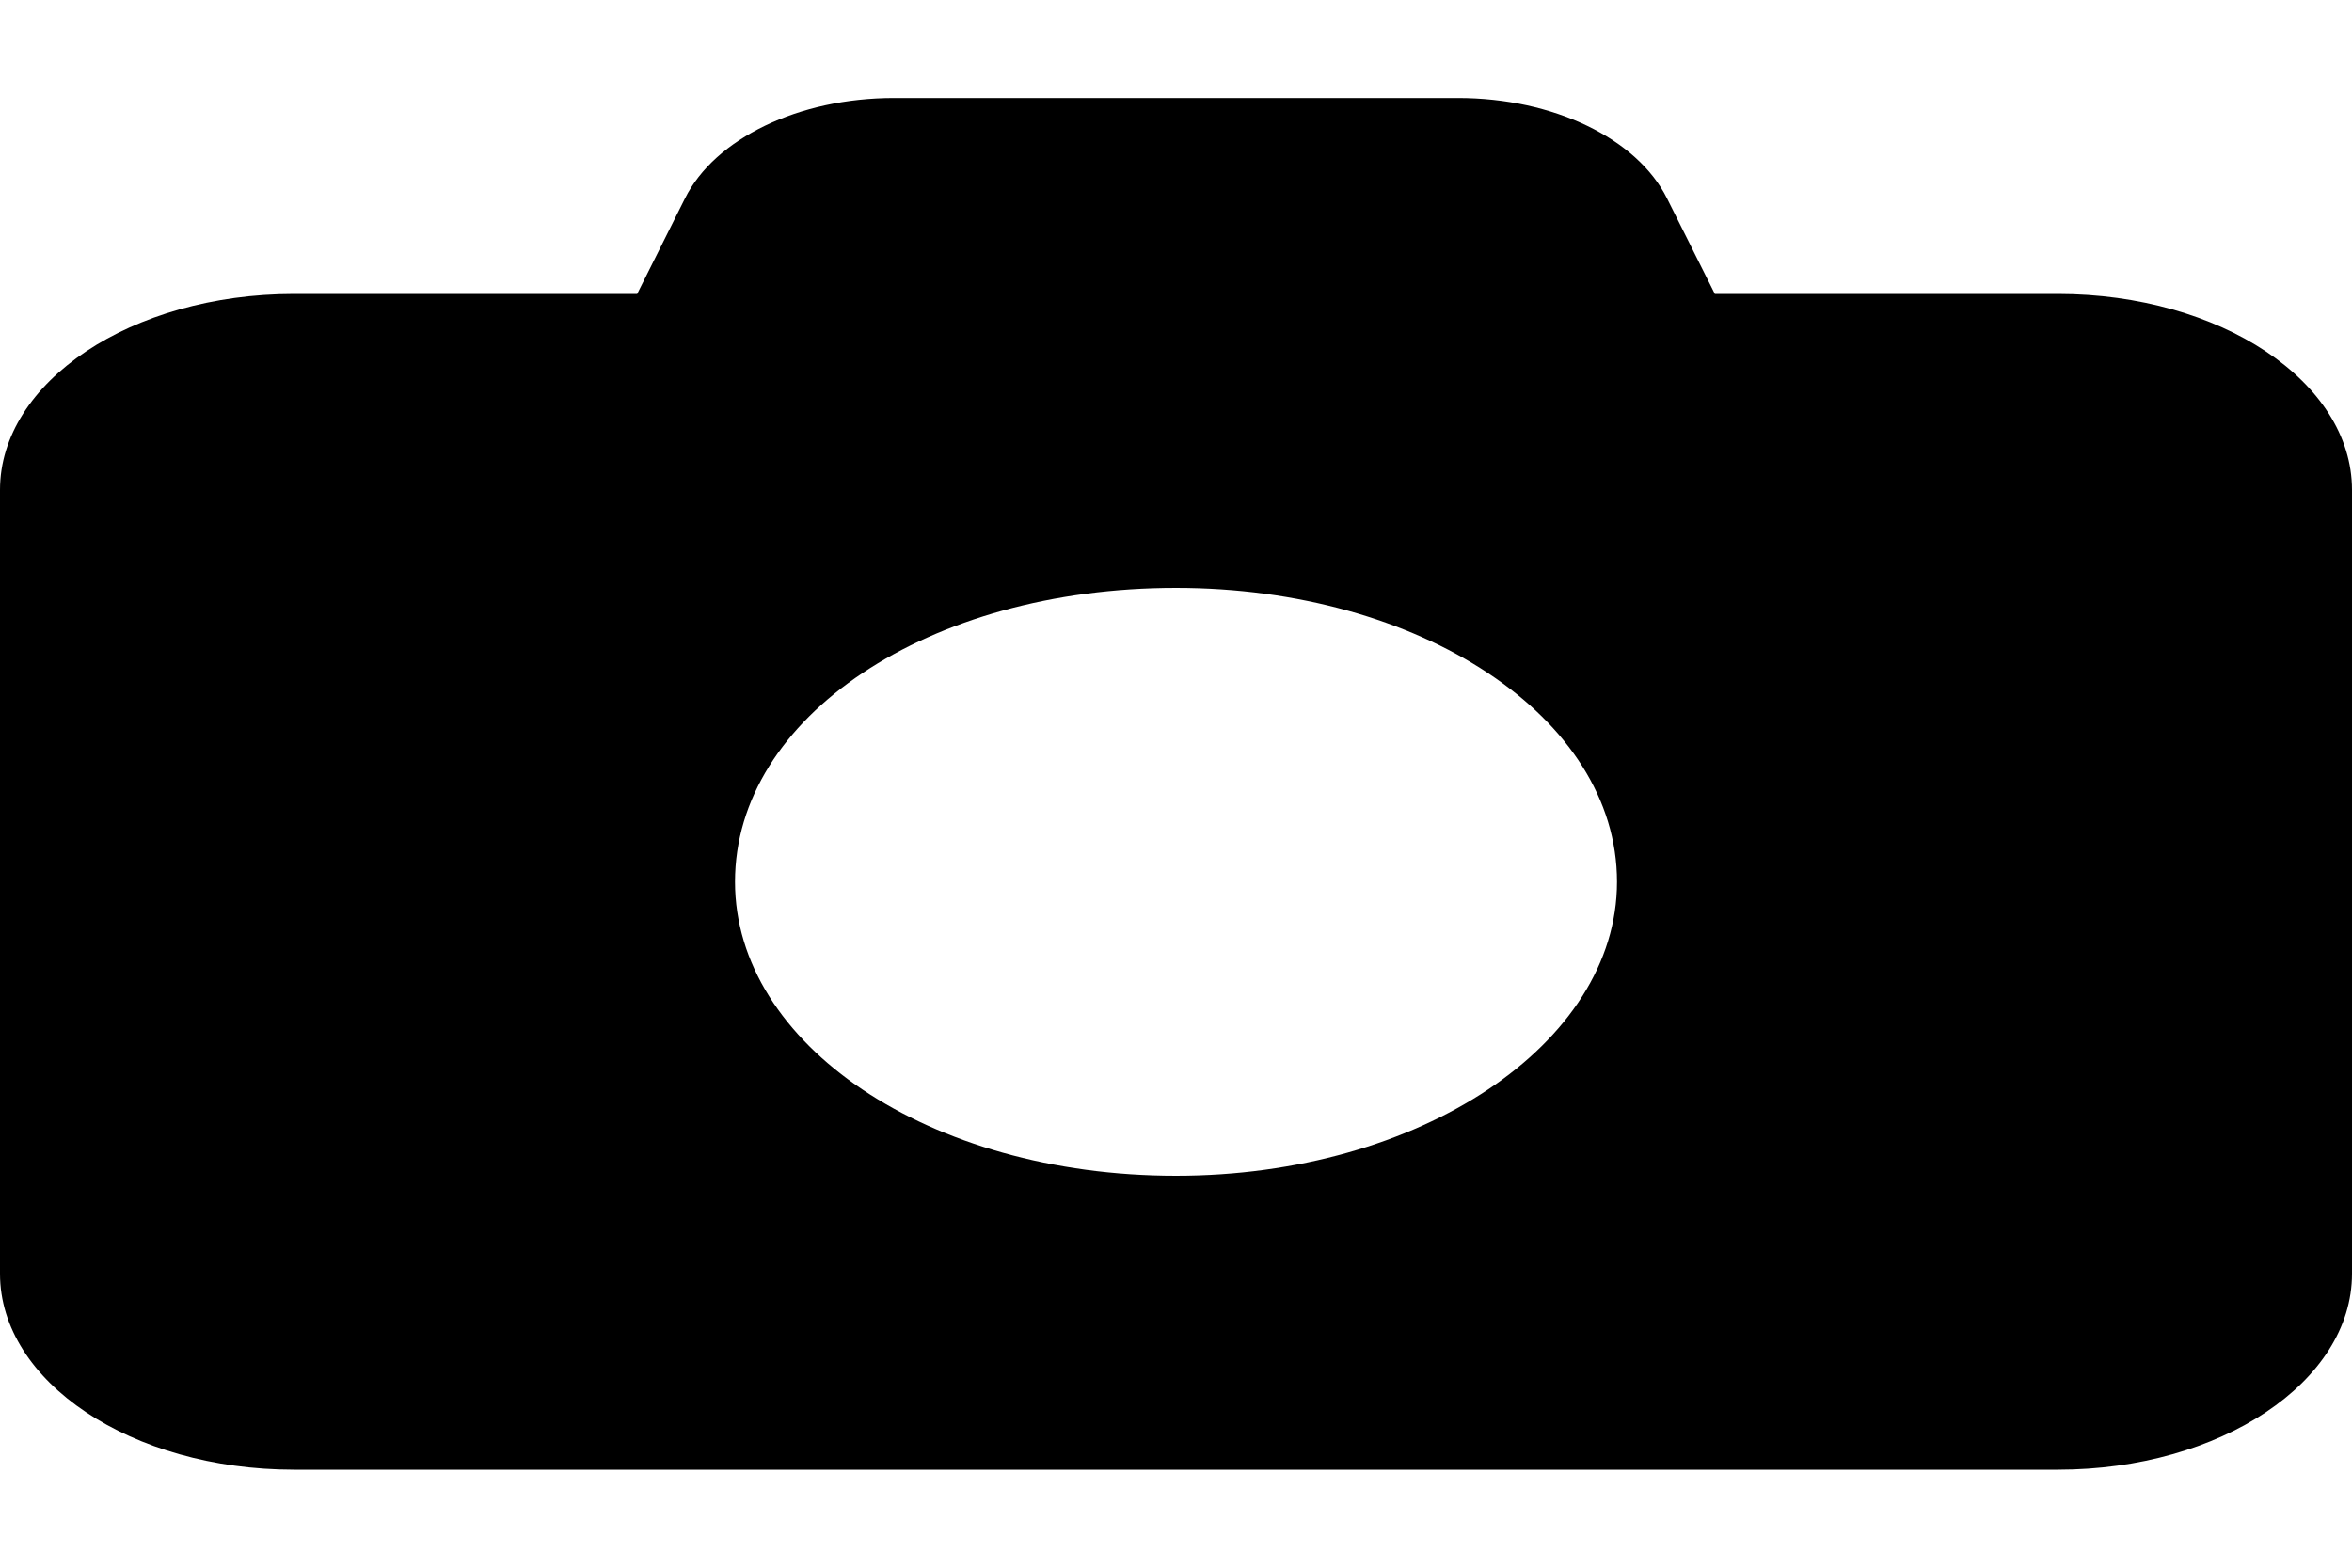 <?xml version="1.0" encoding="UTF-8"?>
<svg xmlns="http://www.w3.org/2000/svg" xmlns:xlink="http://www.w3.org/1999/xlink" width="1200px" height="800px" viewBox="0 0 1200 800" version="1.1">
<g id="surface1">
<path style=" stroke:none;fill-rule:nonzero;fill:rgb(0%,0%,0%);fill-opacity:1;" d="M 456.094 50 L 743.906 50 C 792.422 50 835.312 70.656 850.547 101.281 L 874.922 150 L 1050 150 C 1132.734 150 1200 194.844 1200 250 L 1200 650 C 1200 705.156 1132.734 750 1050 750 L 150 750 C 67.148 750 0 705.156 0 650 L 0 250 C 0 194.844 67.148 150 150 150 L 325.078 150 L 349.453 101.281 C 364.688 70.656 407.578 50 456.094 50 Z M 600 600 C 724.219 600 825 532.812 825 450 C 825 365.781 724.219 300 600 300 C 473.672 300 375 365.781 375 450 C 375 532.812 473.672 600 600 600 Z M 600 600 "/>
</g>
</svg>

